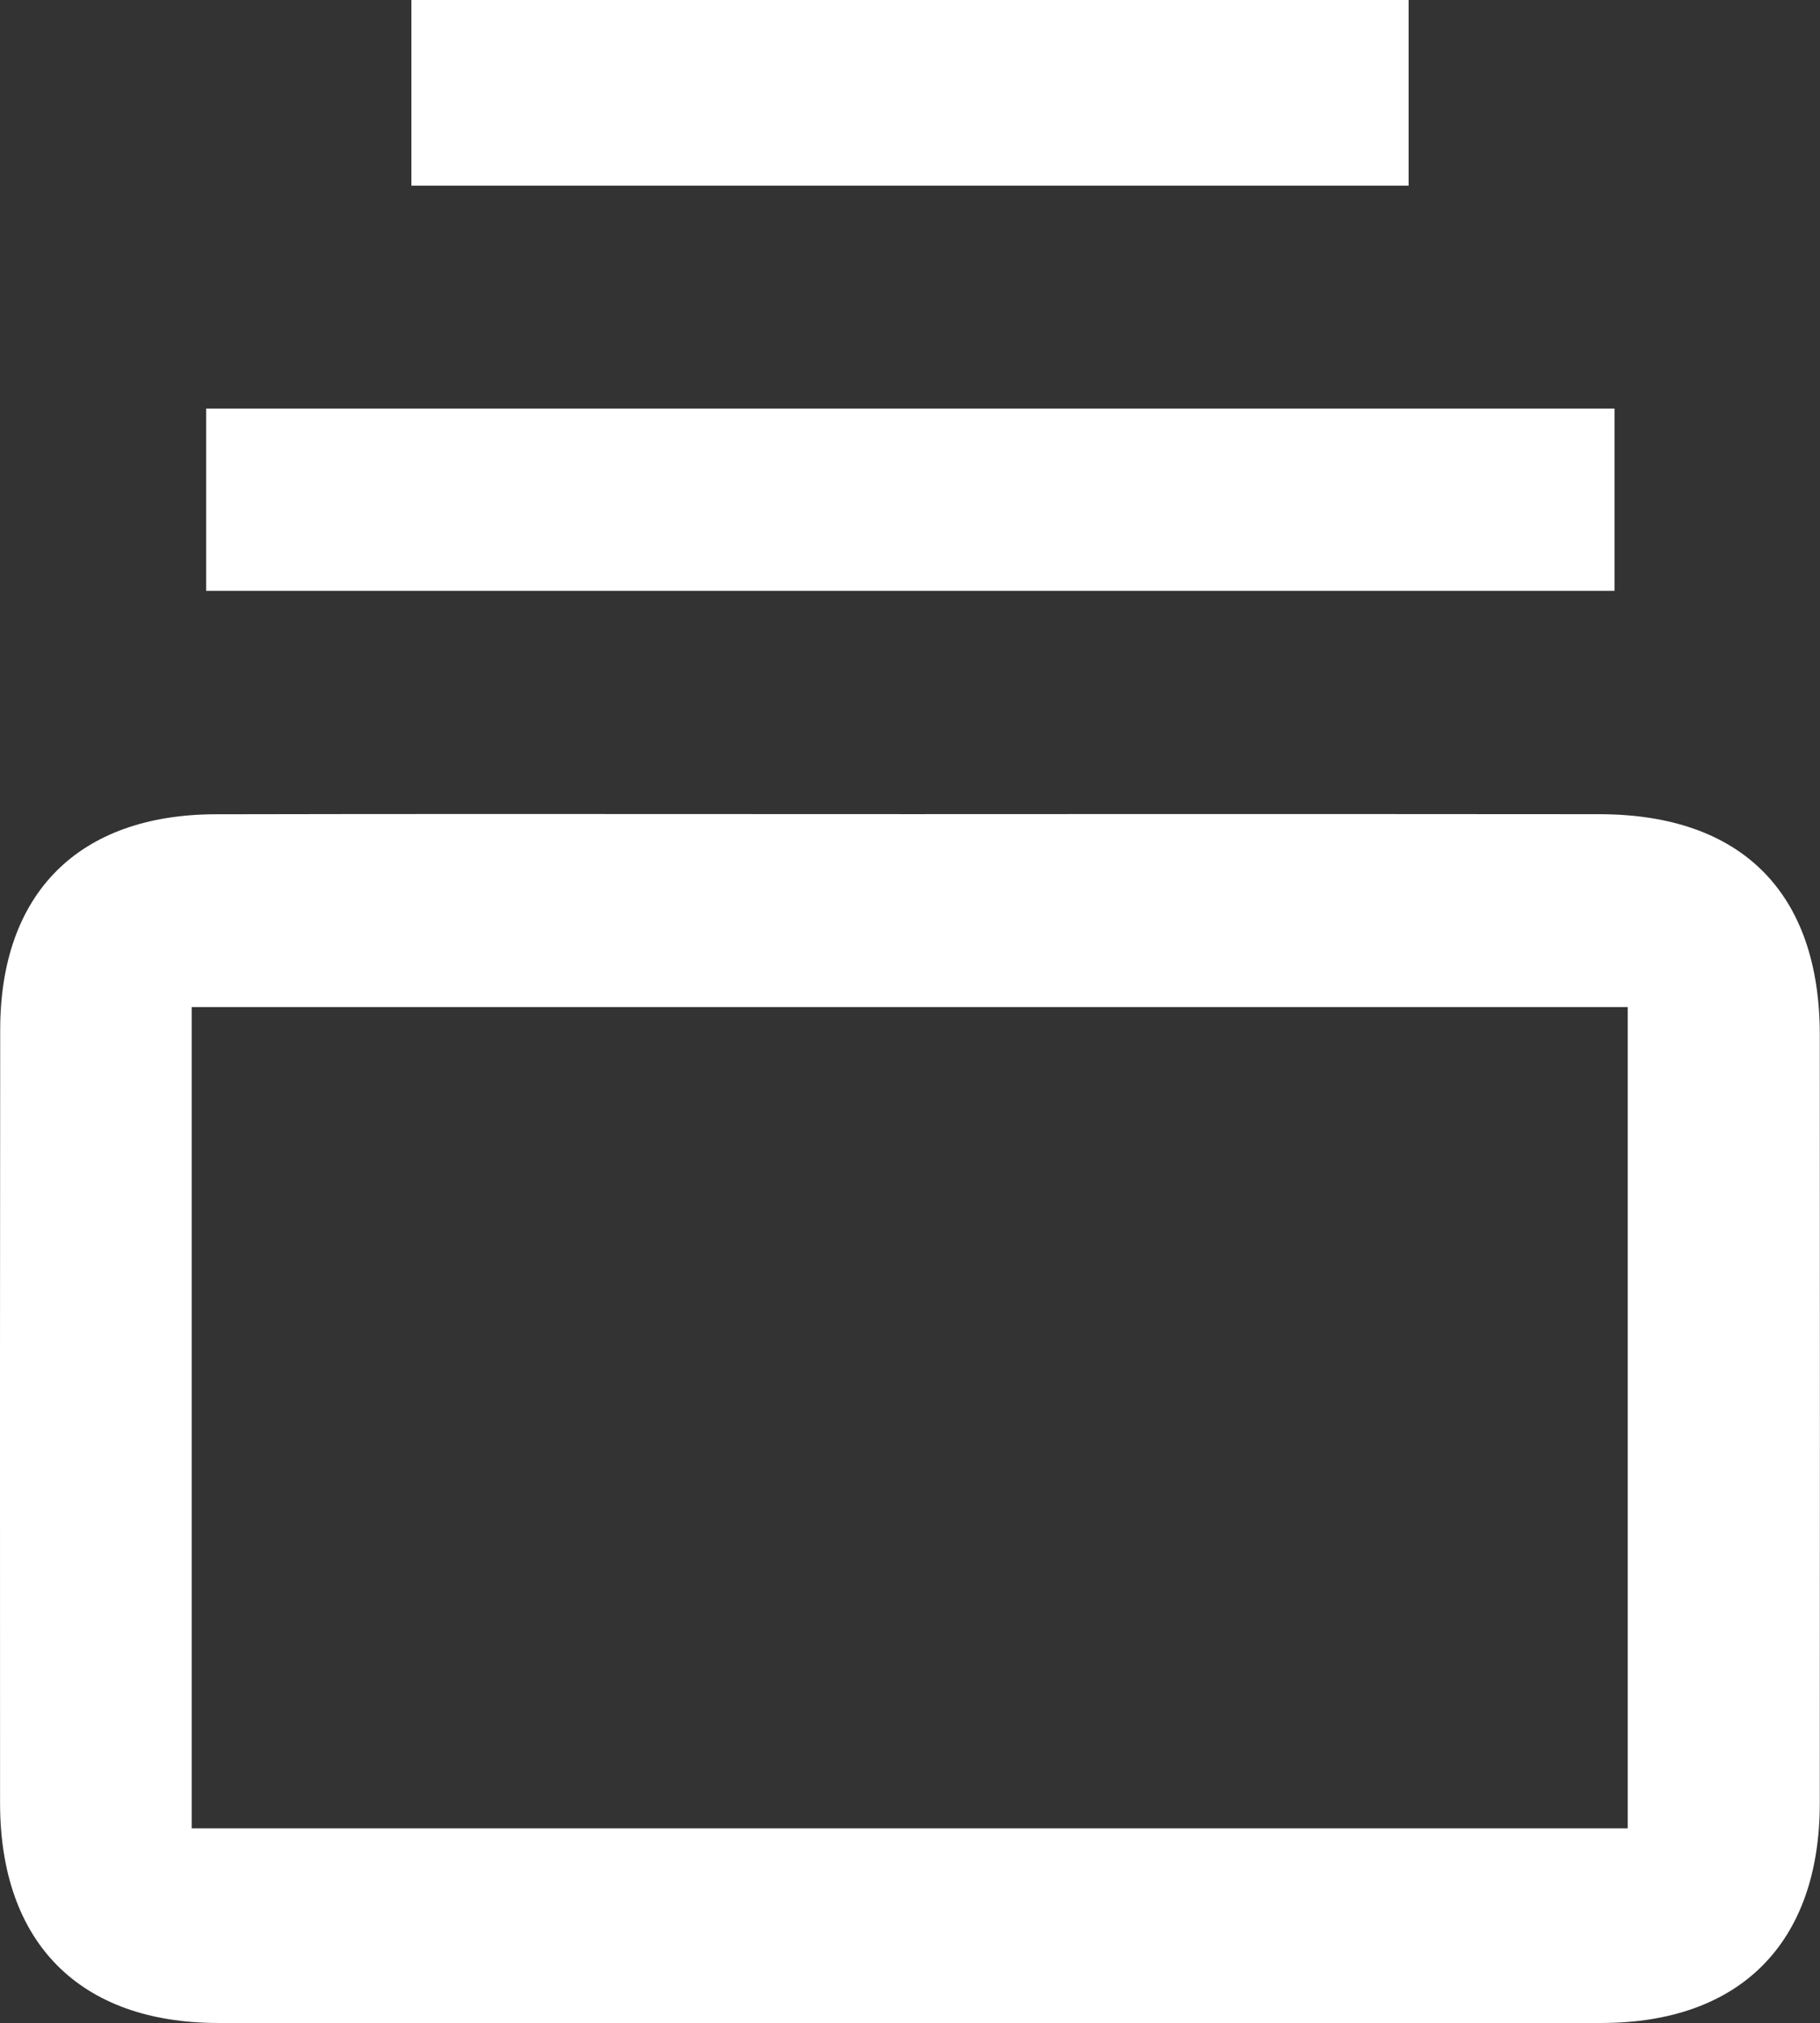<svg xmlns="http://www.w3.org/2000/svg" width="26.765" height="29.745" viewBox="35.639 31.391 26.765 29.745"><rect x="35.639" y="31.391" width="26.765" height="29.745" fill="#333333" stroke="none"/><g data-name="Group 98"><g data-name="Group 95"><path d="M62.401 46.604c-.001-2.088-1.15-3.24-3.237-3.243-2.39-.003-4.78-.002-7.17-.002l-2.937.001-3.04-.001-3.029-.001c-1.391 0-2.791.001-4.179.004-2.012.004-3.167 1.16-3.167 3.169-.004 3.401-.004 7.015-.002 11.371.002 2.05 1.17 3.227 3.201 3.23 6.754.006 13.602.006 20.356 0 2.034-.003 3.202-1.178 3.204-3.227.002-3.482.003-7.179 0-11.3ZM59.576 58.27H38.458V46.197h21.118V58.27Z" fill="#fff" fill-rule="evenodd" data-name="Path 35"/></g><g data-name="Group 96"><path d="M38.67 37.397h20.712v2.68H38.671v-2.68z" fill="#fff" fill-rule="evenodd" data-name="Rectangle 34"/></g><g data-name="Group 97"><path d="M41.689 31.391h14.665v2.73H41.689v-2.73z" fill="#fff" fill-rule="evenodd" data-name="Rectangle 35"/></g></g></svg>